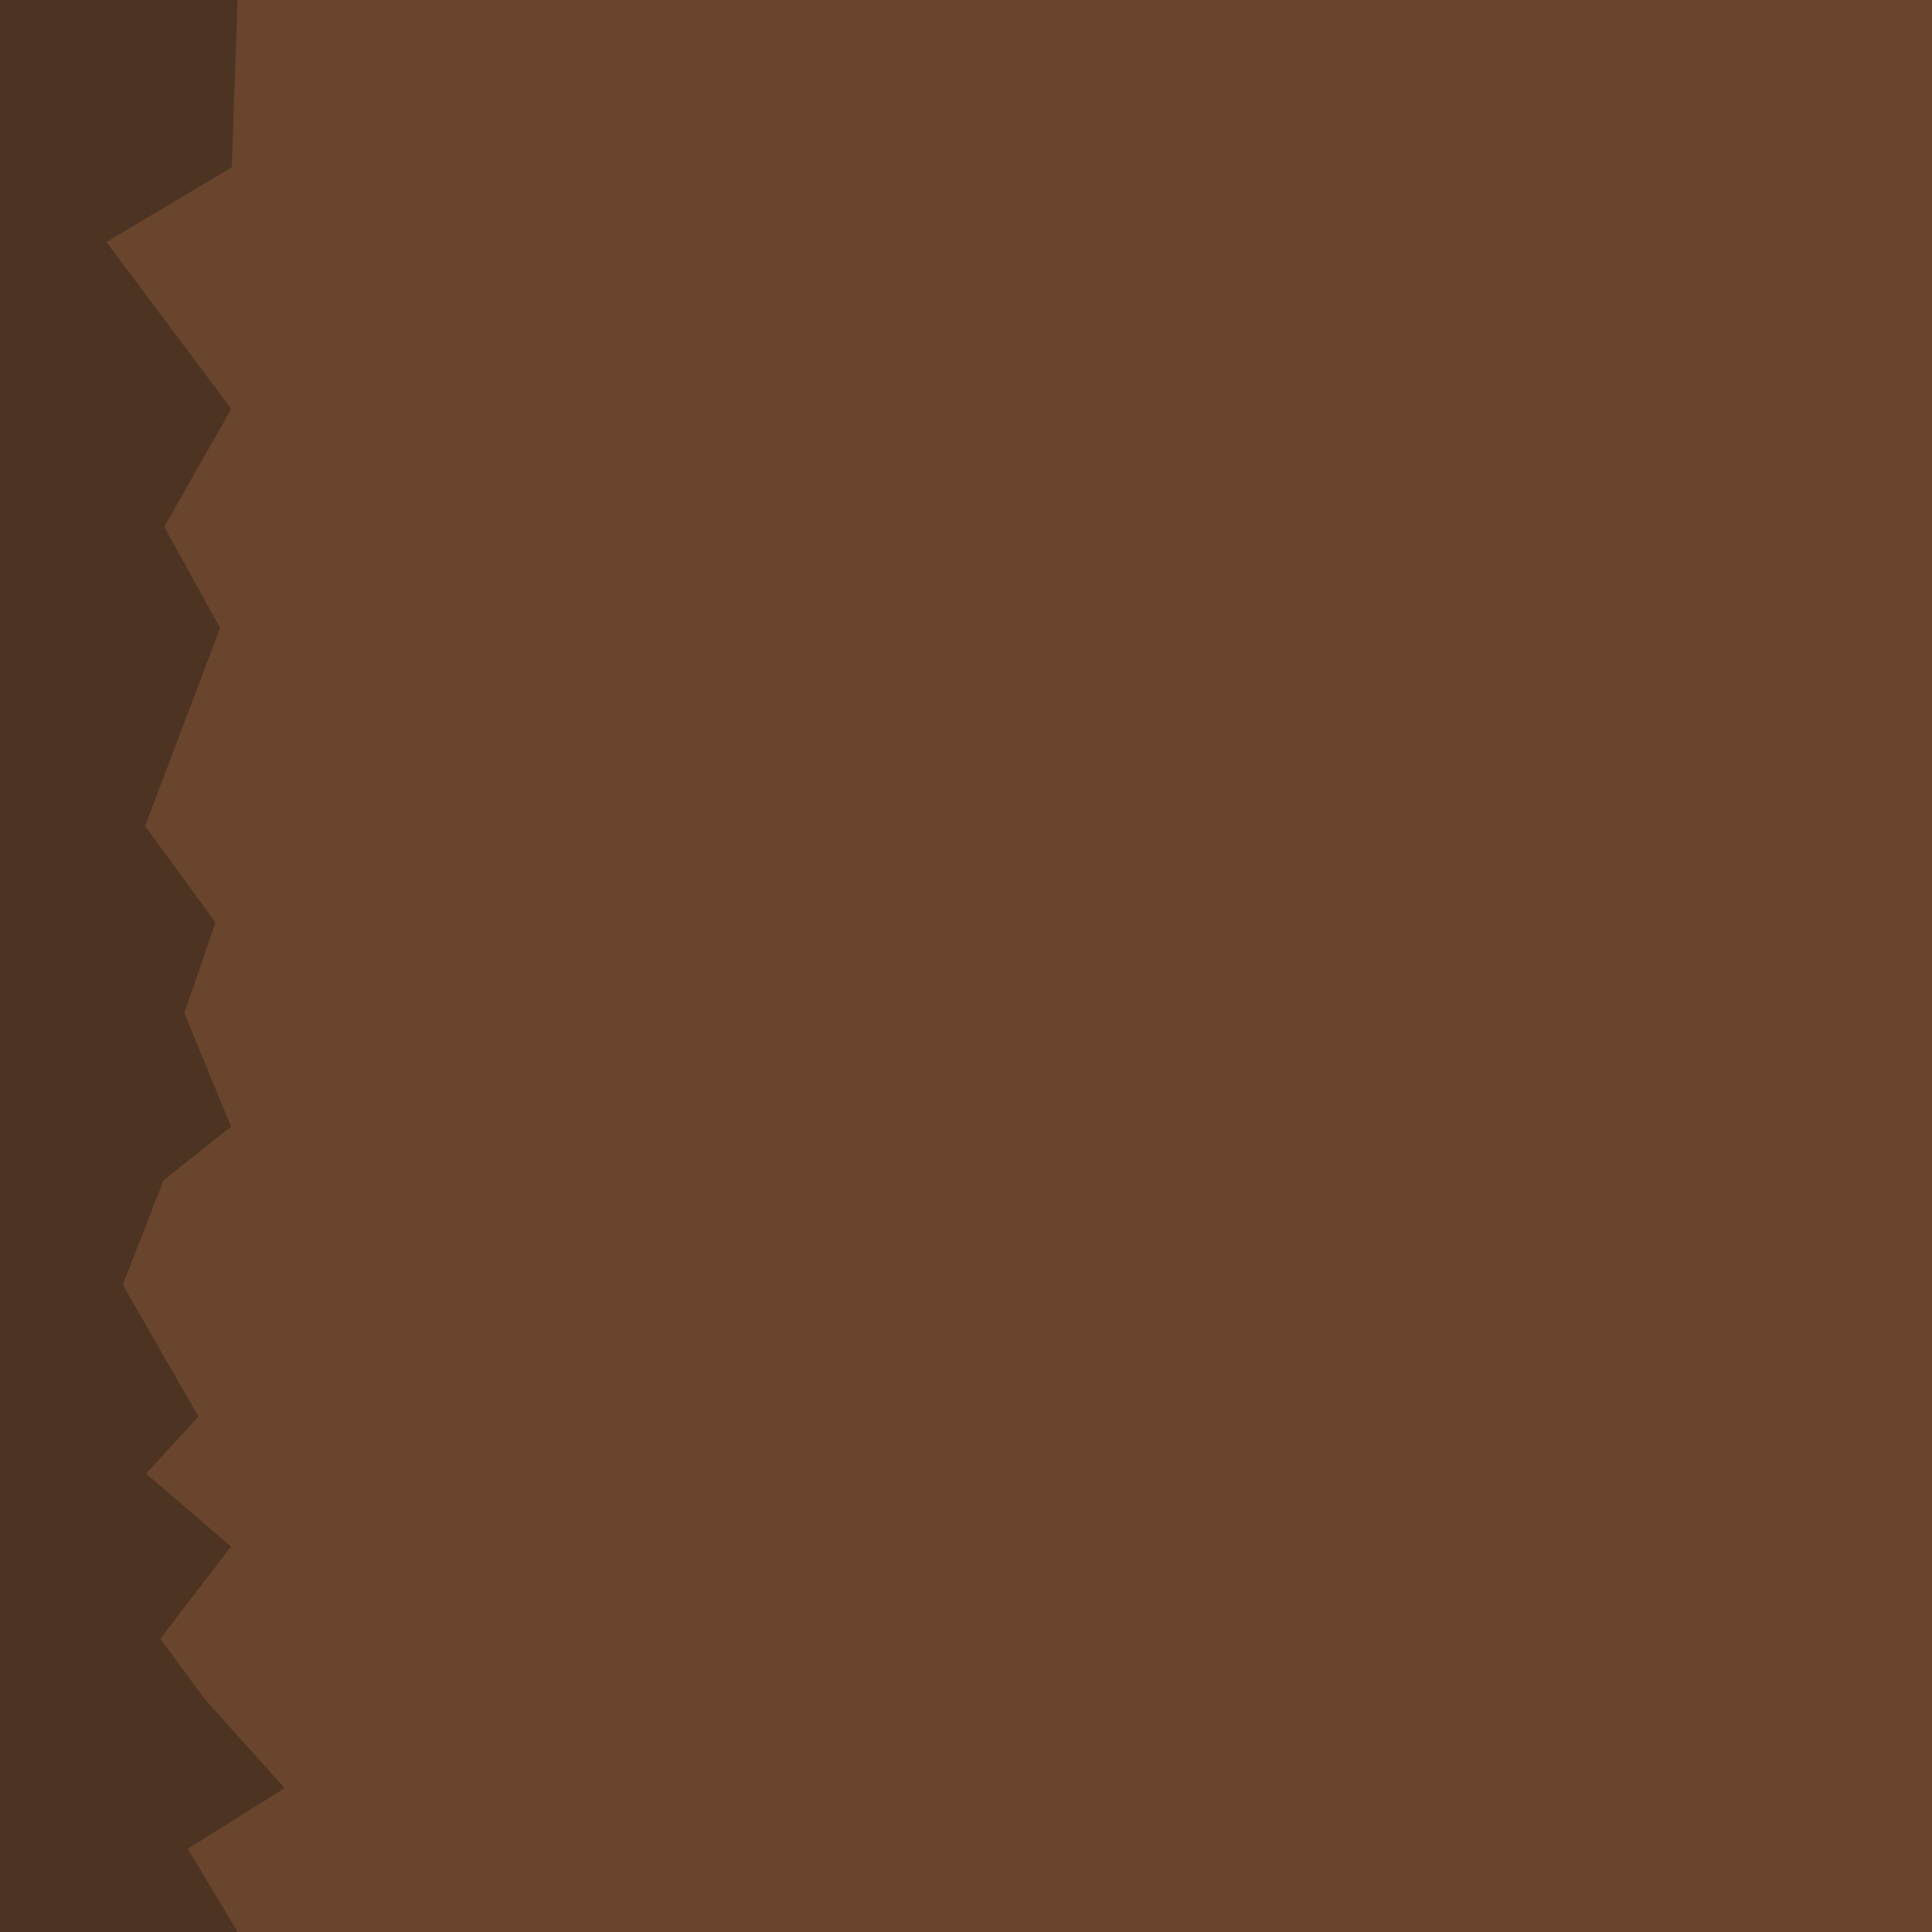 <svg width="100mm" height="100mm" version="1.1" viewBox="0 0 100 100" xmlns="http://www.w3.org/2000/svg"><g transform="translate(92.571 -103.03)"><rect x="-92.571" y="103.03" width="100" height="100" fill="#68452c"/><path d="m-92.571 203.03h12.299l-2.582-4.308 5.015-3.141-4.16-4.626-2.27-3.108 3.648-4.773-4.386-3.767 2.705-2.955-3.915-6.824 2.11-5.412 3.494-2.772-2.419-5.874 1.613-4.692-3.644-4.989 3.881-10.251-2.889-5.238 3.467-6.108-6.462-8.636 6.485-3.861 0.307-8.664h-12.299z" fill-opacity=".258"/></g></svg>

